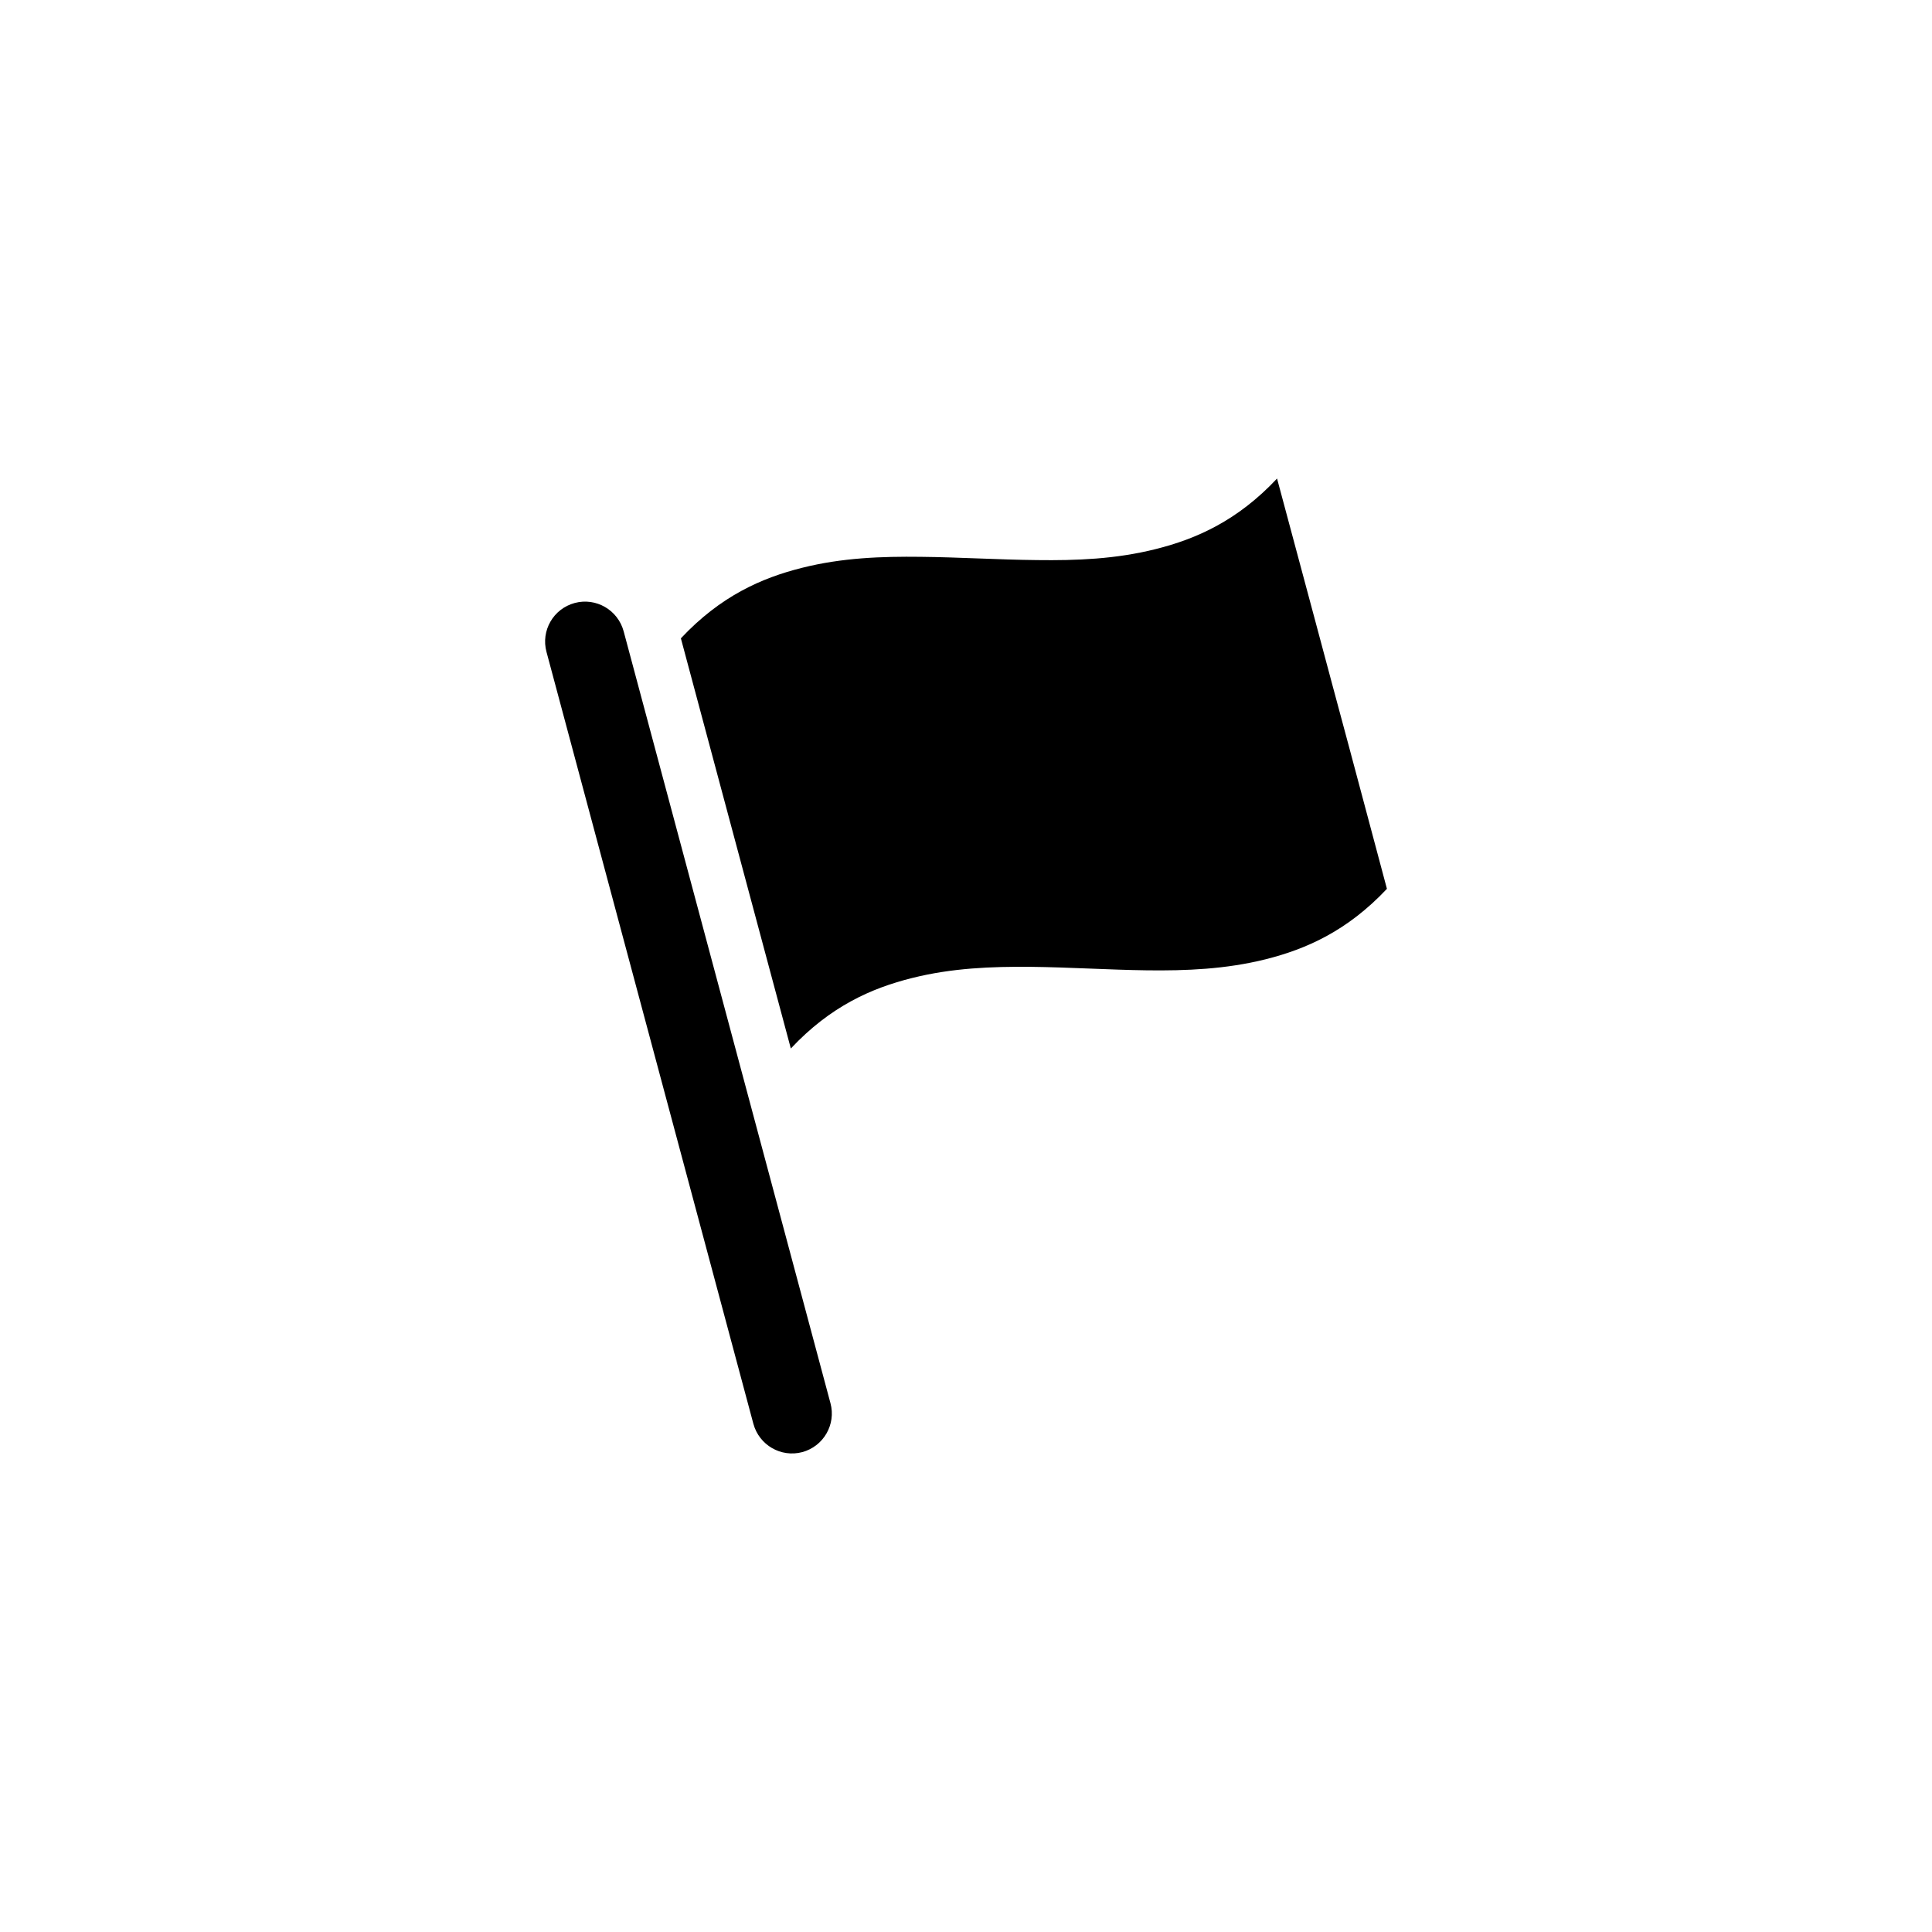 <svg xmlns="http://www.w3.org/2000/svg" xmlns:xlink="http://www.w3.org/1999/xlink" version="1.1" x="0px" y="0px" viewBox="0 0 100 100" enable-background="new 0 0 100 100" xml:space="preserve"><path d="M38.994,73.693L28.286,33.742c-0.296-1.102,0.355-2.233,1.462-2.532l0,0c1.103-0.294,2.233,0.361,2.532,1.465l0,0  l10.704,39.951c0.298,1.1-0.355,2.234-1.457,2.535l0,0C40.419,75.454,39.292,74.796,38.994,73.693L38.994,73.693z"></path><path d="M69.812,38.606c-0.591-2.198-1.143-4.243-1.729-6.446c-0.588-2.203-1.224-4.56-1.983-7.391  c-2.056,2.192-4.19,3.127-6.272,3.649c-2.087,0.526-4.125,0.597-6.143,0.572c-2.018-0.02-4.012-0.148-6.026-0.169  c-2.02-0.024-4.062,0.045-6.146,0.569c-2.083,0.521-4.215,1.456-6.271,3.65c0.756,2.83,1.393,5.187,1.98,7.39  c0.591,2.201,1.134,4.245,1.728,6.445c0.593,2.204,1.224,4.565,1.983,7.395c2.056-2.192,4.185-3.127,6.271-3.647  c2.079-0.522,4.122-0.597,6.139-0.58c2.02,0.022,4.014,0.154,6.031,0.181c2.012,0.024,4.065-0.054,6.147-0.575  c2.08-0.524,4.211-1.458,6.266-3.644C71.034,43.168,70.398,40.813,69.812,38.606z"></path></svg>
